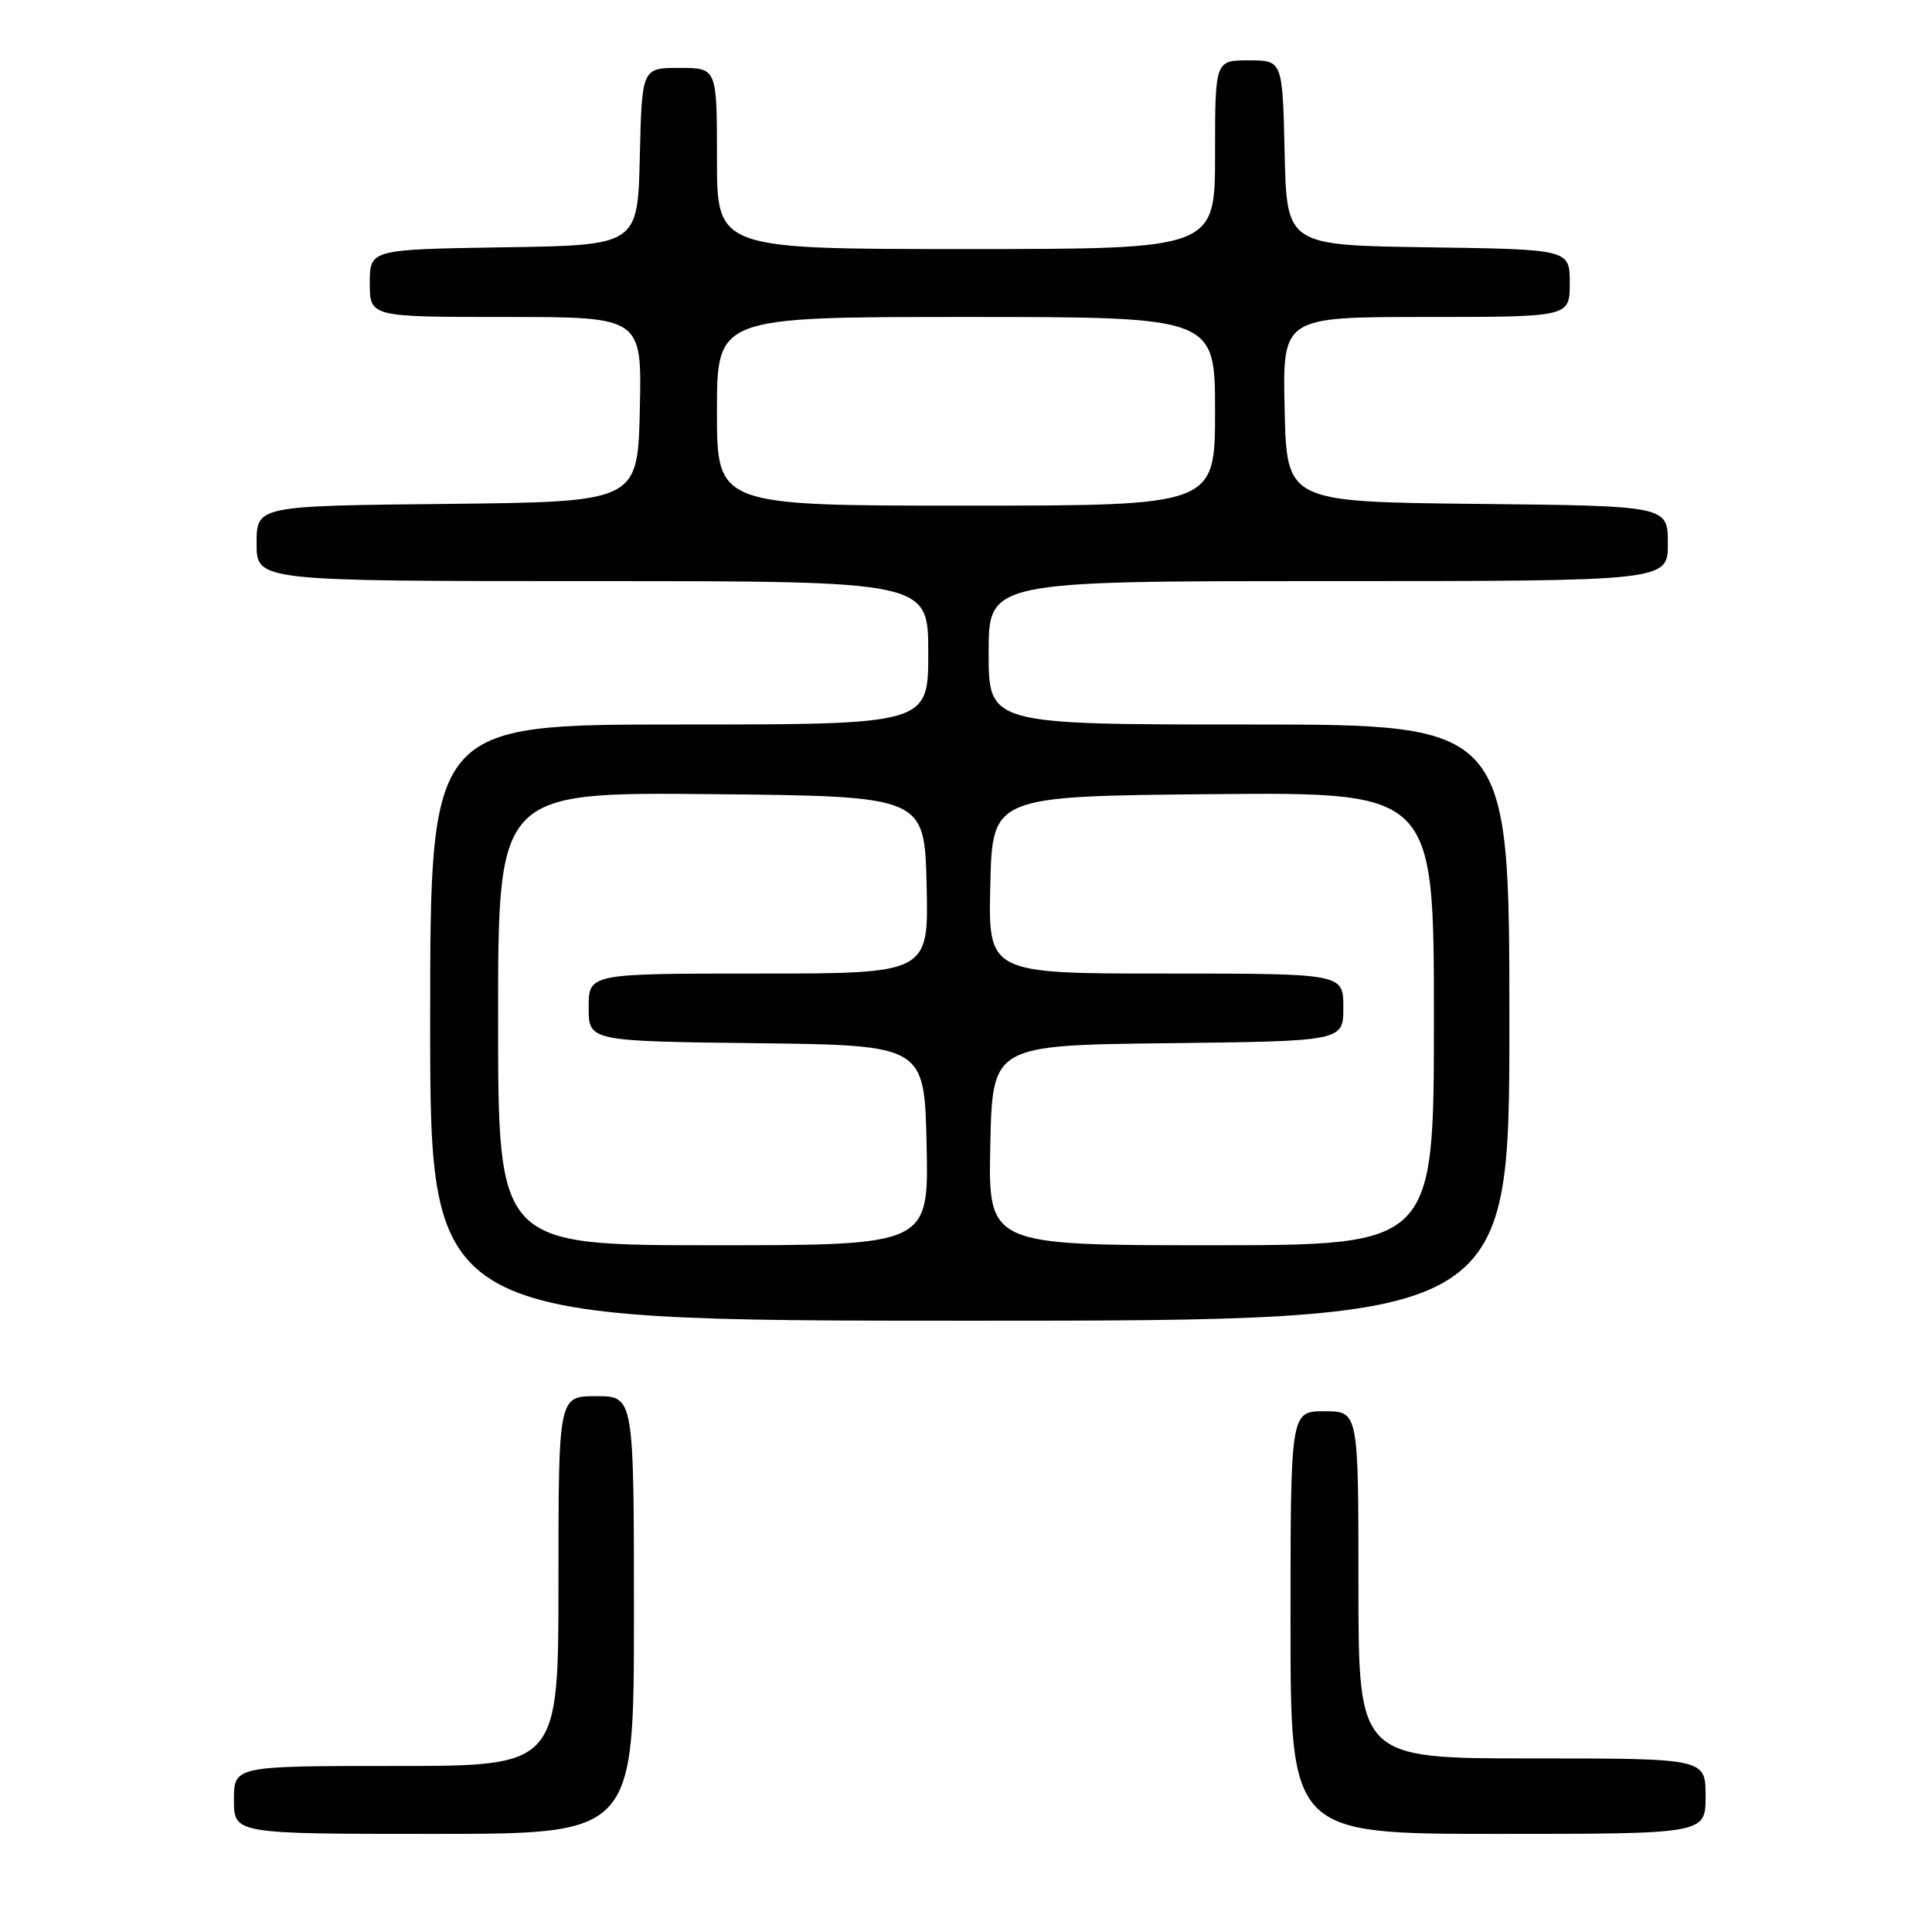 <?xml version="1.0" encoding="UTF-8" standalone="no"?>
<!DOCTYPE svg PUBLIC "-//W3C//DTD SVG 1.1//EN" "http://www.w3.org/Graphics/SVG/1.1/DTD/svg11.dtd" >
<svg xmlns="http://www.w3.org/2000/svg" xmlns:xlink="http://www.w3.org/1999/xlink" version="1.1" viewBox="0 0 256 256">
 <g >
 <path fill="currentColor"
d=" M 84.00 214.00 C 84.00 185.00 84.00 185.00 79.00 185.00 C 74.00 185.00 74.00 185.00 74.00 209.50 C 74.00 234.00 74.00 234.00 52.50 234.00 C 31.00 234.00 31.00 234.00 31.00 238.50 C 31.00 243.00 31.00 243.00 57.50 243.00 C 84.00 243.00 84.00 243.00 84.00 214.00 Z  M 226.00 238.00 C 226.00 233.00 226.00 233.00 203.00 233.00 C 180.00 233.00 180.00 233.00 180.00 210.00 C 180.00 187.00 180.00 187.00 175.50 187.00 C 171.00 187.00 171.00 187.00 171.00 215.00 C 171.00 243.00 171.00 243.00 198.50 243.00 C 226.00 243.00 226.00 243.00 226.00 238.00 Z  M 200.00 135.50 C 200.00 96.00 200.00 96.00 165.50 96.00 C 131.00 96.00 131.00 96.00 131.00 86.50 C 131.00 77.00 131.00 77.00 176.00 77.00 C 221.00 77.00 221.00 77.00 221.00 72.02 C 221.00 67.03 221.00 67.03 195.75 66.77 C 170.50 66.50 170.50 66.50 170.22 54.25 C 169.94 42.00 169.94 42.00 188.97 42.00 C 208.00 42.00 208.00 42.00 208.00 37.52 C 208.00 33.04 208.00 33.04 189.25 32.77 C 170.50 32.50 170.50 32.50 170.22 20.25 C 169.94 8.00 169.94 8.00 165.47 8.00 C 161.00 8.00 161.00 8.00 161.00 20.50 C 161.00 33.00 161.00 33.00 128.00 33.00 C 95.00 33.00 95.00 33.00 95.00 21.00 C 95.00 9.00 95.00 9.00 90.03 9.00 C 85.06 9.00 85.06 9.00 84.78 20.75 C 84.50 32.50 84.50 32.50 66.75 32.77 C 49.00 33.05 49.00 33.05 49.00 37.52 C 49.00 42.00 49.00 42.00 67.03 42.00 C 85.06 42.00 85.06 42.00 84.78 54.25 C 84.50 66.50 84.50 66.50 59.25 66.77 C 34.00 67.03 34.00 67.03 34.00 72.02 C 34.00 77.00 34.00 77.00 78.50 77.00 C 123.00 77.00 123.00 77.00 123.00 86.50 C 123.00 96.00 123.00 96.00 90.00 96.00 C 57.00 96.00 57.00 96.00 57.00 135.50 C 57.00 175.00 57.00 175.00 128.50 175.00 C 200.00 175.00 200.00 175.00 200.00 135.50 Z  M 66.00 134.98 C 66.00 104.97 66.00 104.97 94.25 105.23 C 122.50 105.50 122.50 105.50 122.78 117.25 C 123.06 129.00 123.06 129.00 100.53 129.00 C 78.00 129.00 78.00 129.00 78.00 133.48 C 78.00 137.96 78.00 137.96 100.25 138.23 C 122.50 138.50 122.50 138.50 122.78 151.75 C 123.06 165.00 123.06 165.00 94.53 165.00 C 66.00 165.00 66.00 165.00 66.00 134.98 Z  M 131.22 151.75 C 131.50 138.50 131.50 138.50 154.75 138.23 C 178.00 137.96 178.00 137.96 178.00 133.48 C 178.00 129.00 178.00 129.00 154.47 129.00 C 130.94 129.00 130.94 129.00 131.22 117.25 C 131.50 105.50 131.50 105.50 160.75 105.23 C 190.00 104.97 190.00 104.97 190.00 134.98 C 190.00 165.00 190.00 165.00 160.47 165.00 C 130.94 165.00 130.94 165.00 131.22 151.75 Z  M 95.00 54.50 C 95.00 42.00 95.00 42.00 128.00 42.00 C 161.00 42.00 161.00 42.00 161.00 54.50 C 161.00 67.00 161.00 67.00 128.00 67.00 C 95.00 67.00 95.00 67.00 95.00 54.50 Z "/>
</g>
</svg>